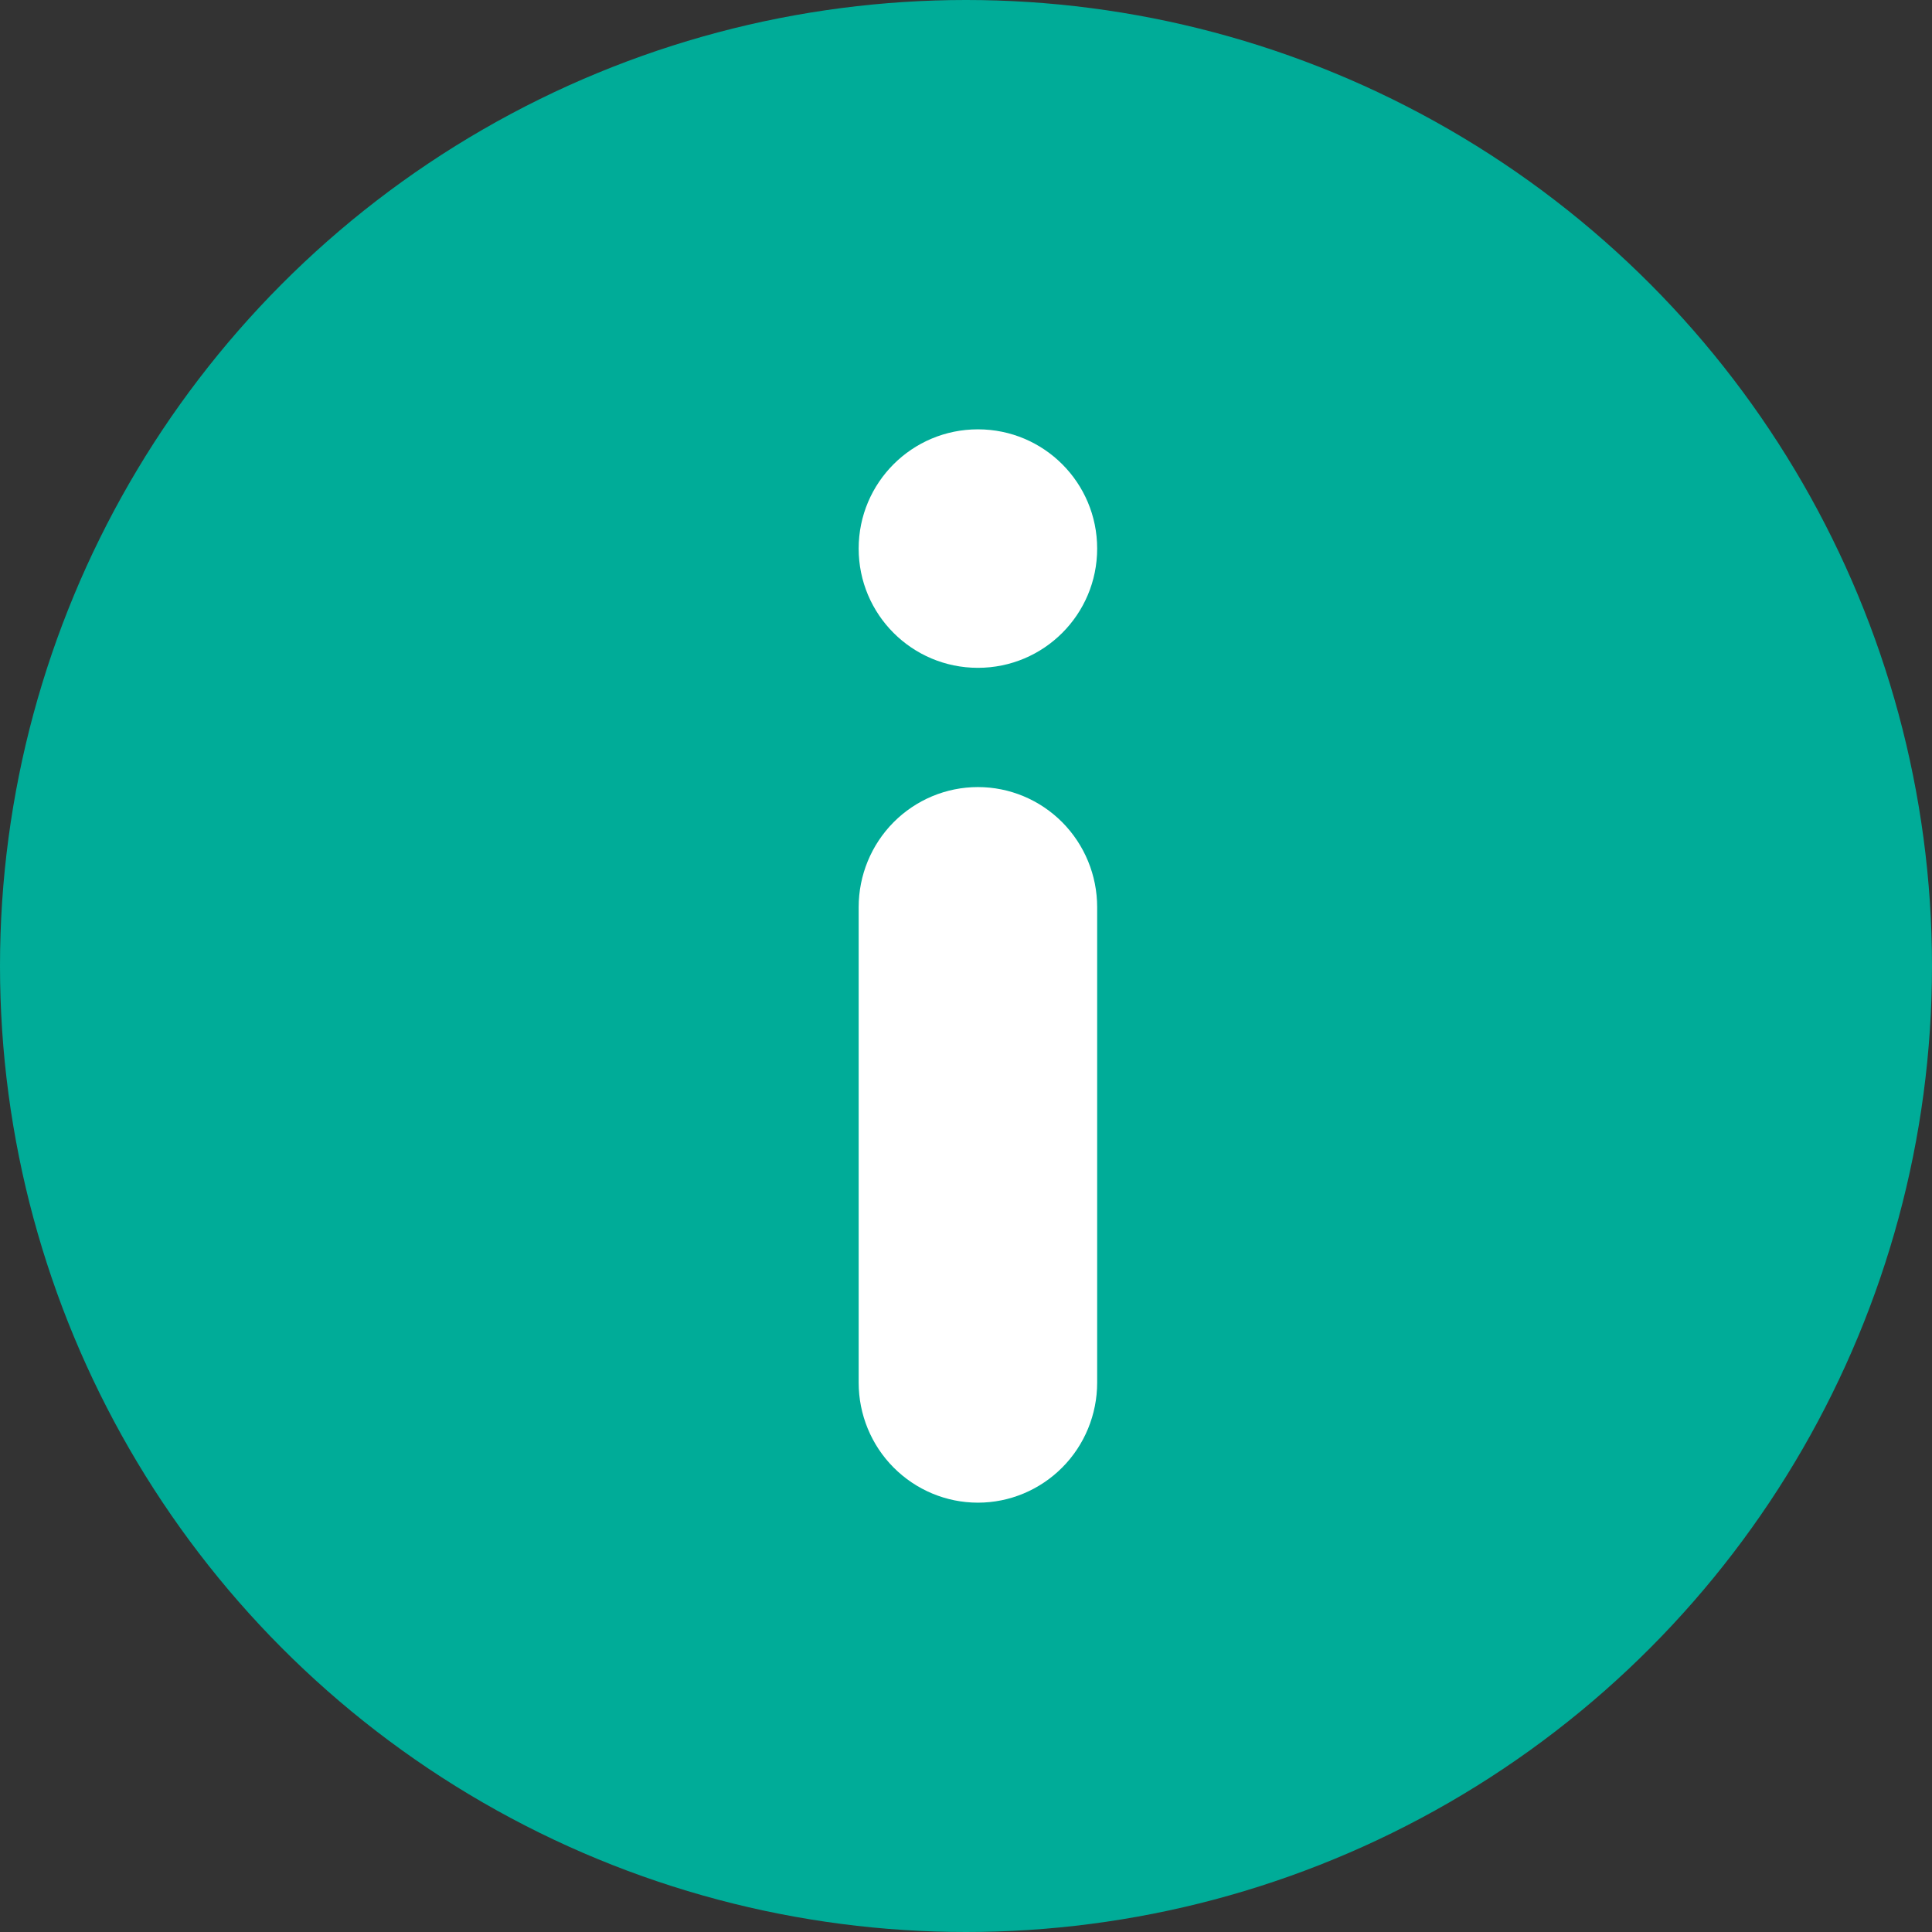 <svg width="18" height="18" viewBox="0 0 18 18" fill="none" xmlns="http://www.w3.org/2000/svg">
<rect x="0" y="0" width="18" height="18" fill="#333333" stroke="none"/>
<circle cx="9" cy="9" r="9" fill="#00AC98"/>
<path d="M9.111 6.222C9.725 6.222 10.222 5.725 10.222 5.111C10.222 4.497 9.725 4 9.111 4C8.497 4 8 4.497 8 5.111C8 5.725 8.497 6.222 9.111 6.222Z" fill="white"/>
<path d="M10.222 8.452V12.882C10.222 13.178 10.105 13.463 9.897 13.672C9.688 13.882 9.406 14 9.111 14C8.816 14 8.534 13.882 8.325 13.672C8.117 13.463 8 13.178 8 12.882V8.452C8 8.155 8.117 7.871 8.325 7.661C8.534 7.451 8.816 7.333 9.111 7.333C9.406 7.333 9.688 7.451 9.897 7.661C10.105 7.871 10.222 8.155 10.222 8.452Z" fill="white"/>
</svg>

